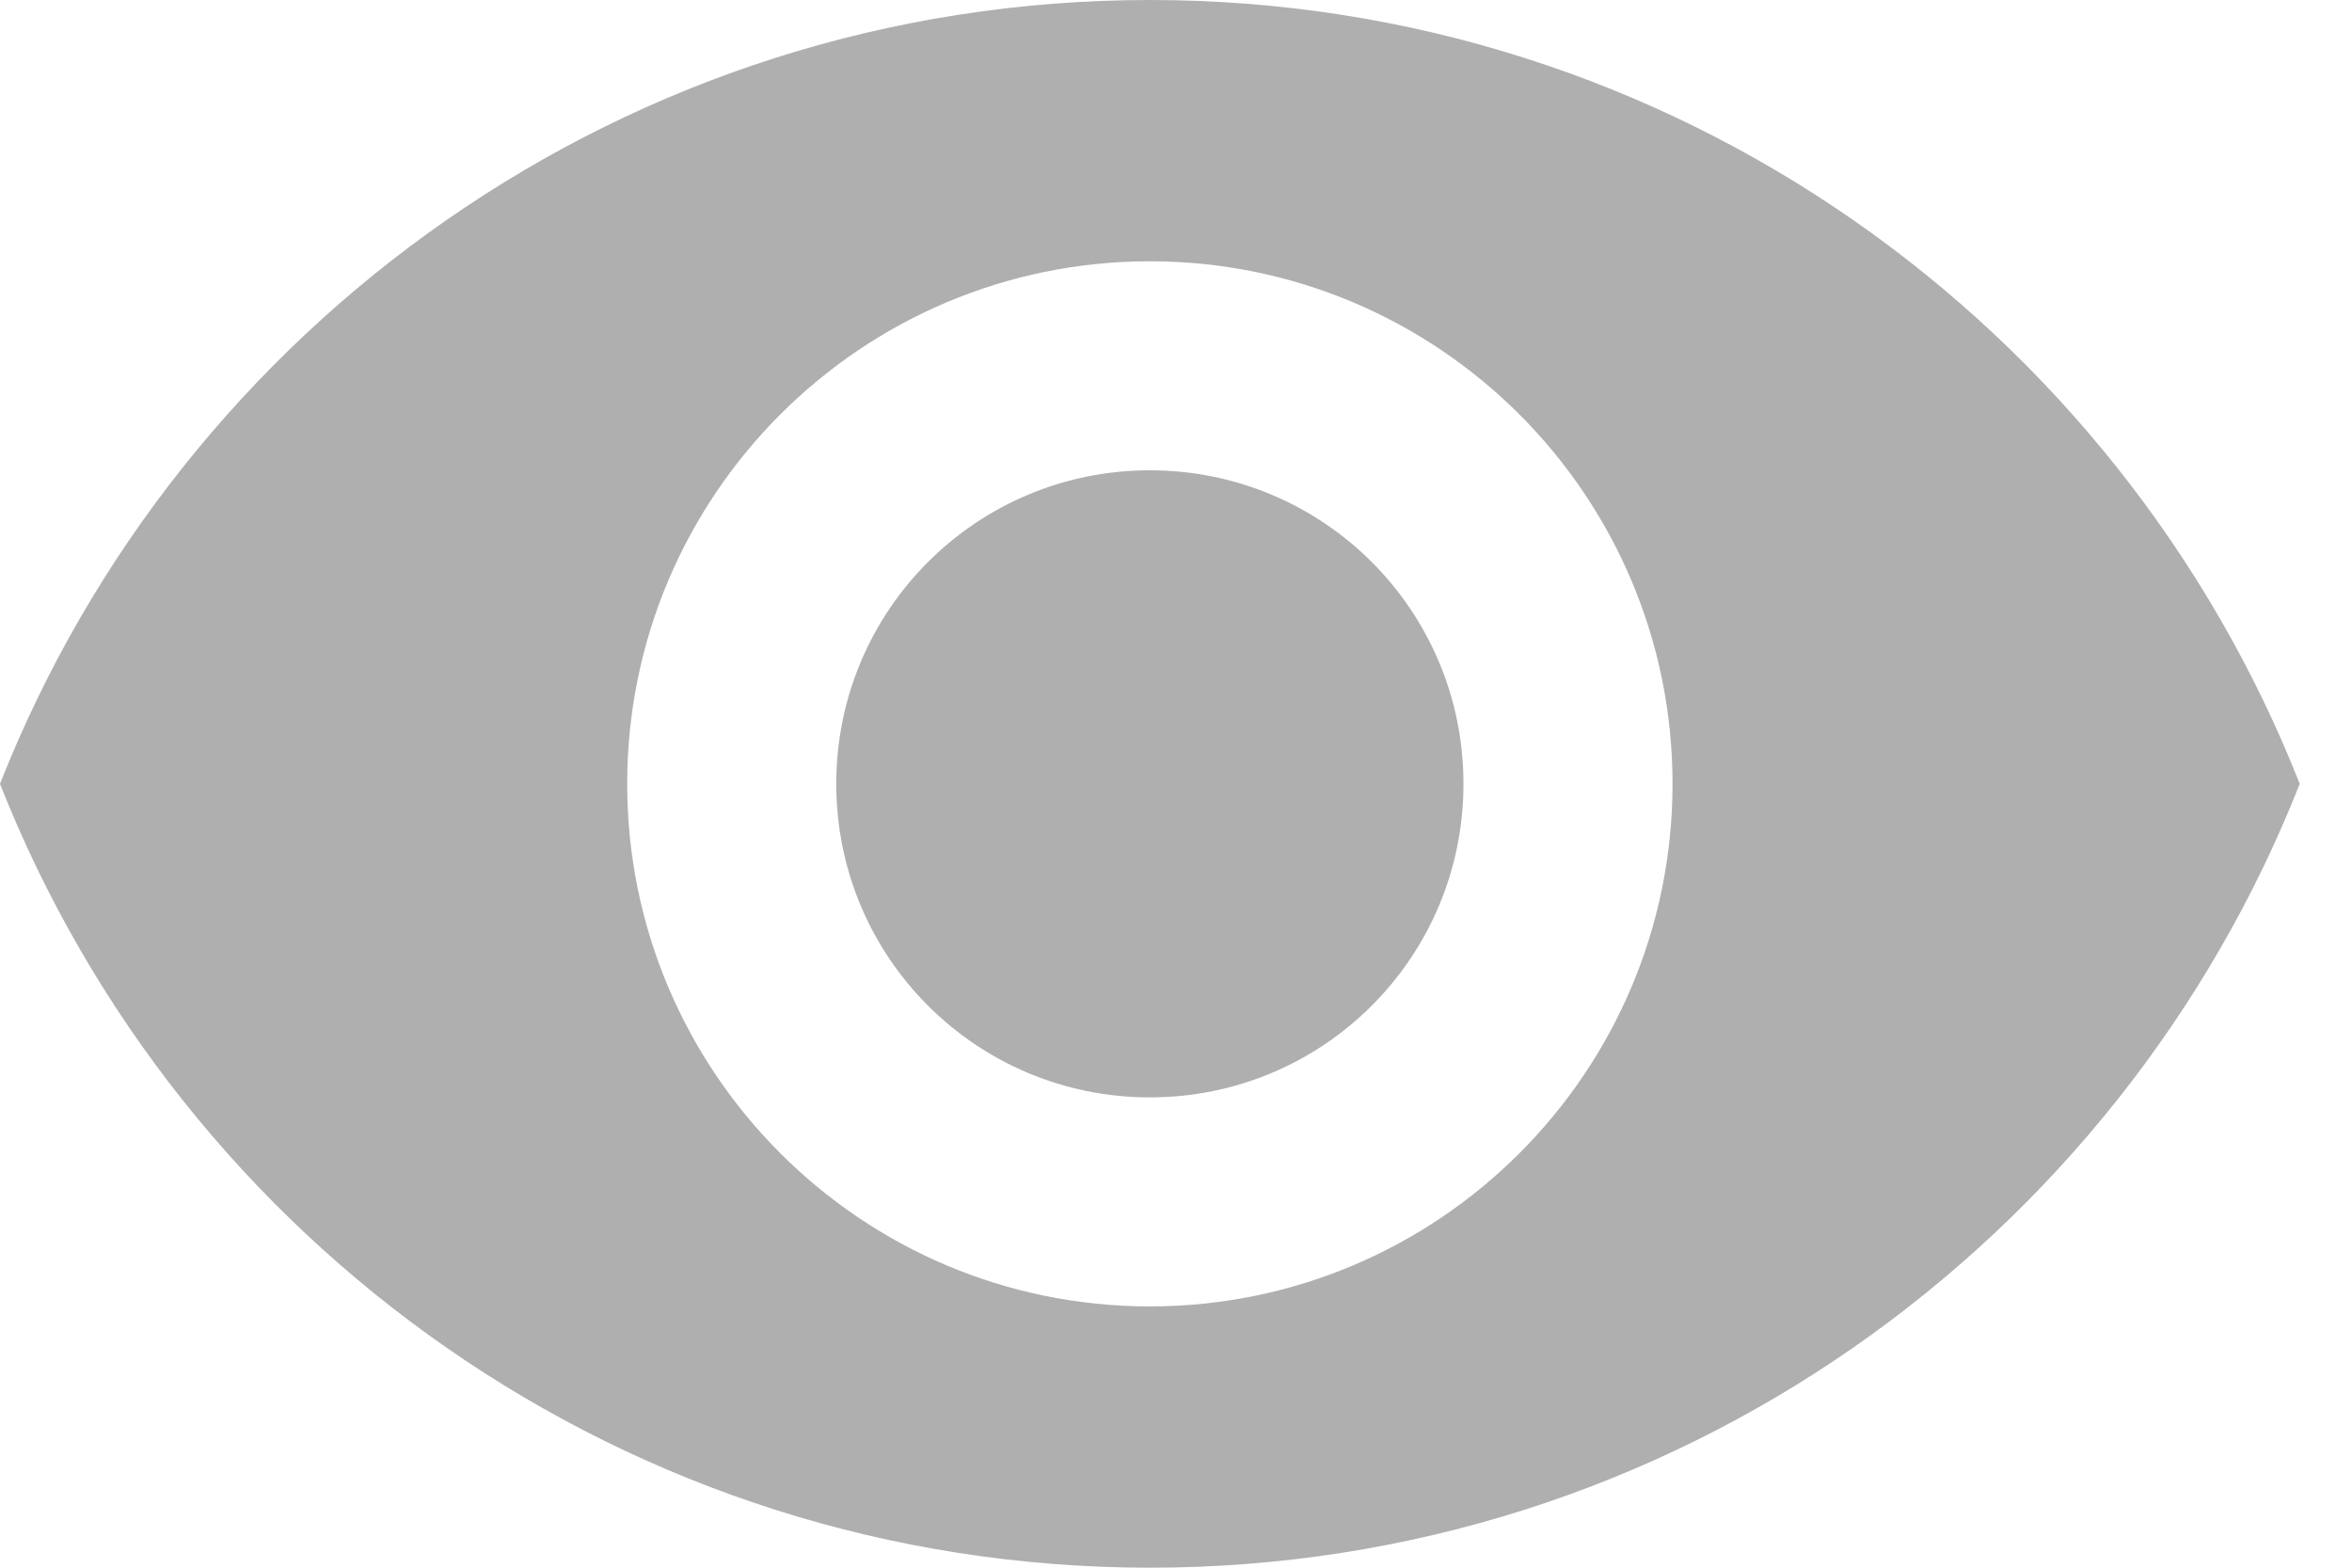 <svg width="27" height="18" viewBox="0 0 27 18" fill="none" xmlns="http://www.w3.org/2000/svg">
<path d="M13.2 0C7.2 0 2.076 3.732 0 9C2.076 14.268 7.2 18 13.2 18C19.2 18 24.324 14.268 26.4 9C24.324 3.732 19.2 0 13.2 0ZM13.2 15C9.888 15 7.2 12.312 7.2 9C7.2 5.688 9.888 3 13.2 3C16.512 3 19.2 5.688 19.2 9C19.2 12.312 16.512 15 13.2 15ZM13.2 5.4C11.208 5.4 9.6 7.008 9.6 9C9.6 10.992 11.208 12.6 13.2 12.6C15.192 12.6 16.8 10.992 16.8 9C16.8 7.008 15.192 5.4 13.2 5.4Z" fill="#AFAFAF"/>
</svg>
